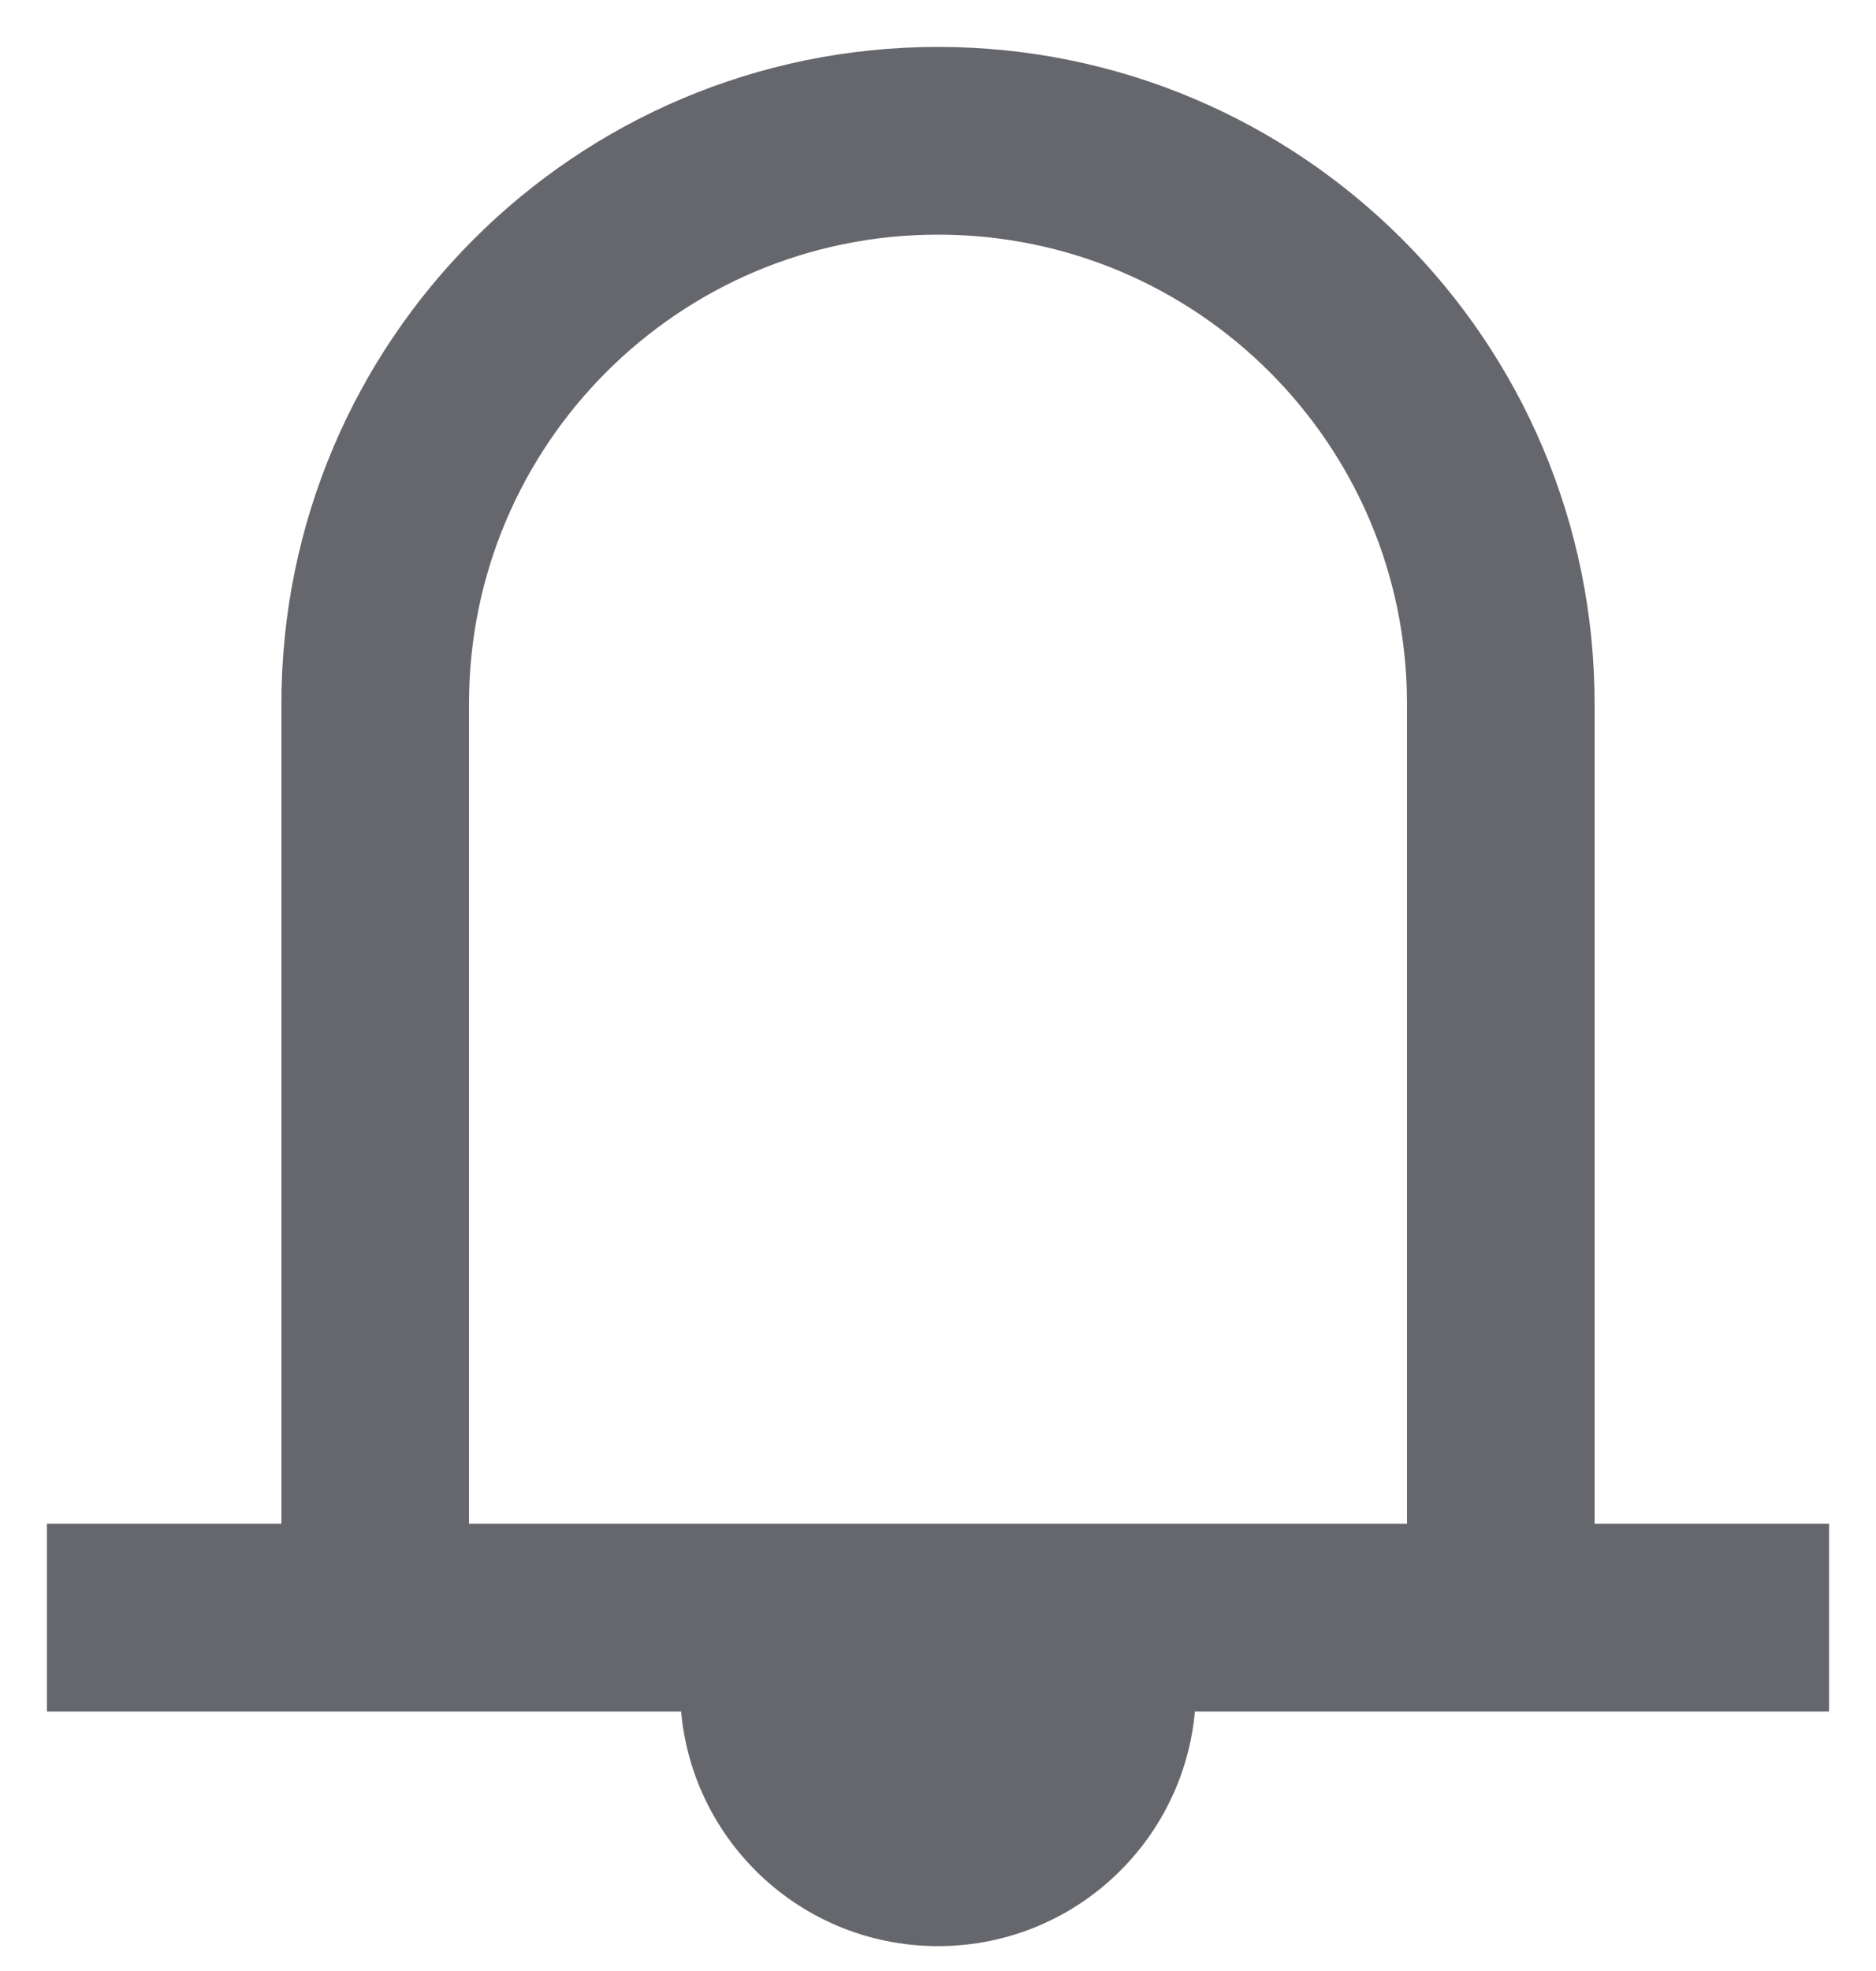 <svg width="20" height="21" viewBox="0 0 20 21" fill="none" xmlns="http://www.w3.org/2000/svg">
<path d="M0.5 17.235H19.5" stroke="#65676D" stroke-width="2" stroke-miterlimit="10"/>
<path d="M4 17.235V7.5C4 4.185 6.685 1.5 10 1.5C13.315 1.5 16 4.185 16 7.5V17.235" stroke="#65676D" stroke-width="2" stroke-miterlimit="10"/>
<path d="M12.75 17.985C12.75 19.505 11.52 20.735 10 20.735C8.48 20.735 7.25 19.505 7.25 17.985H12.75Z" fill="#65676D"/>
</svg>
